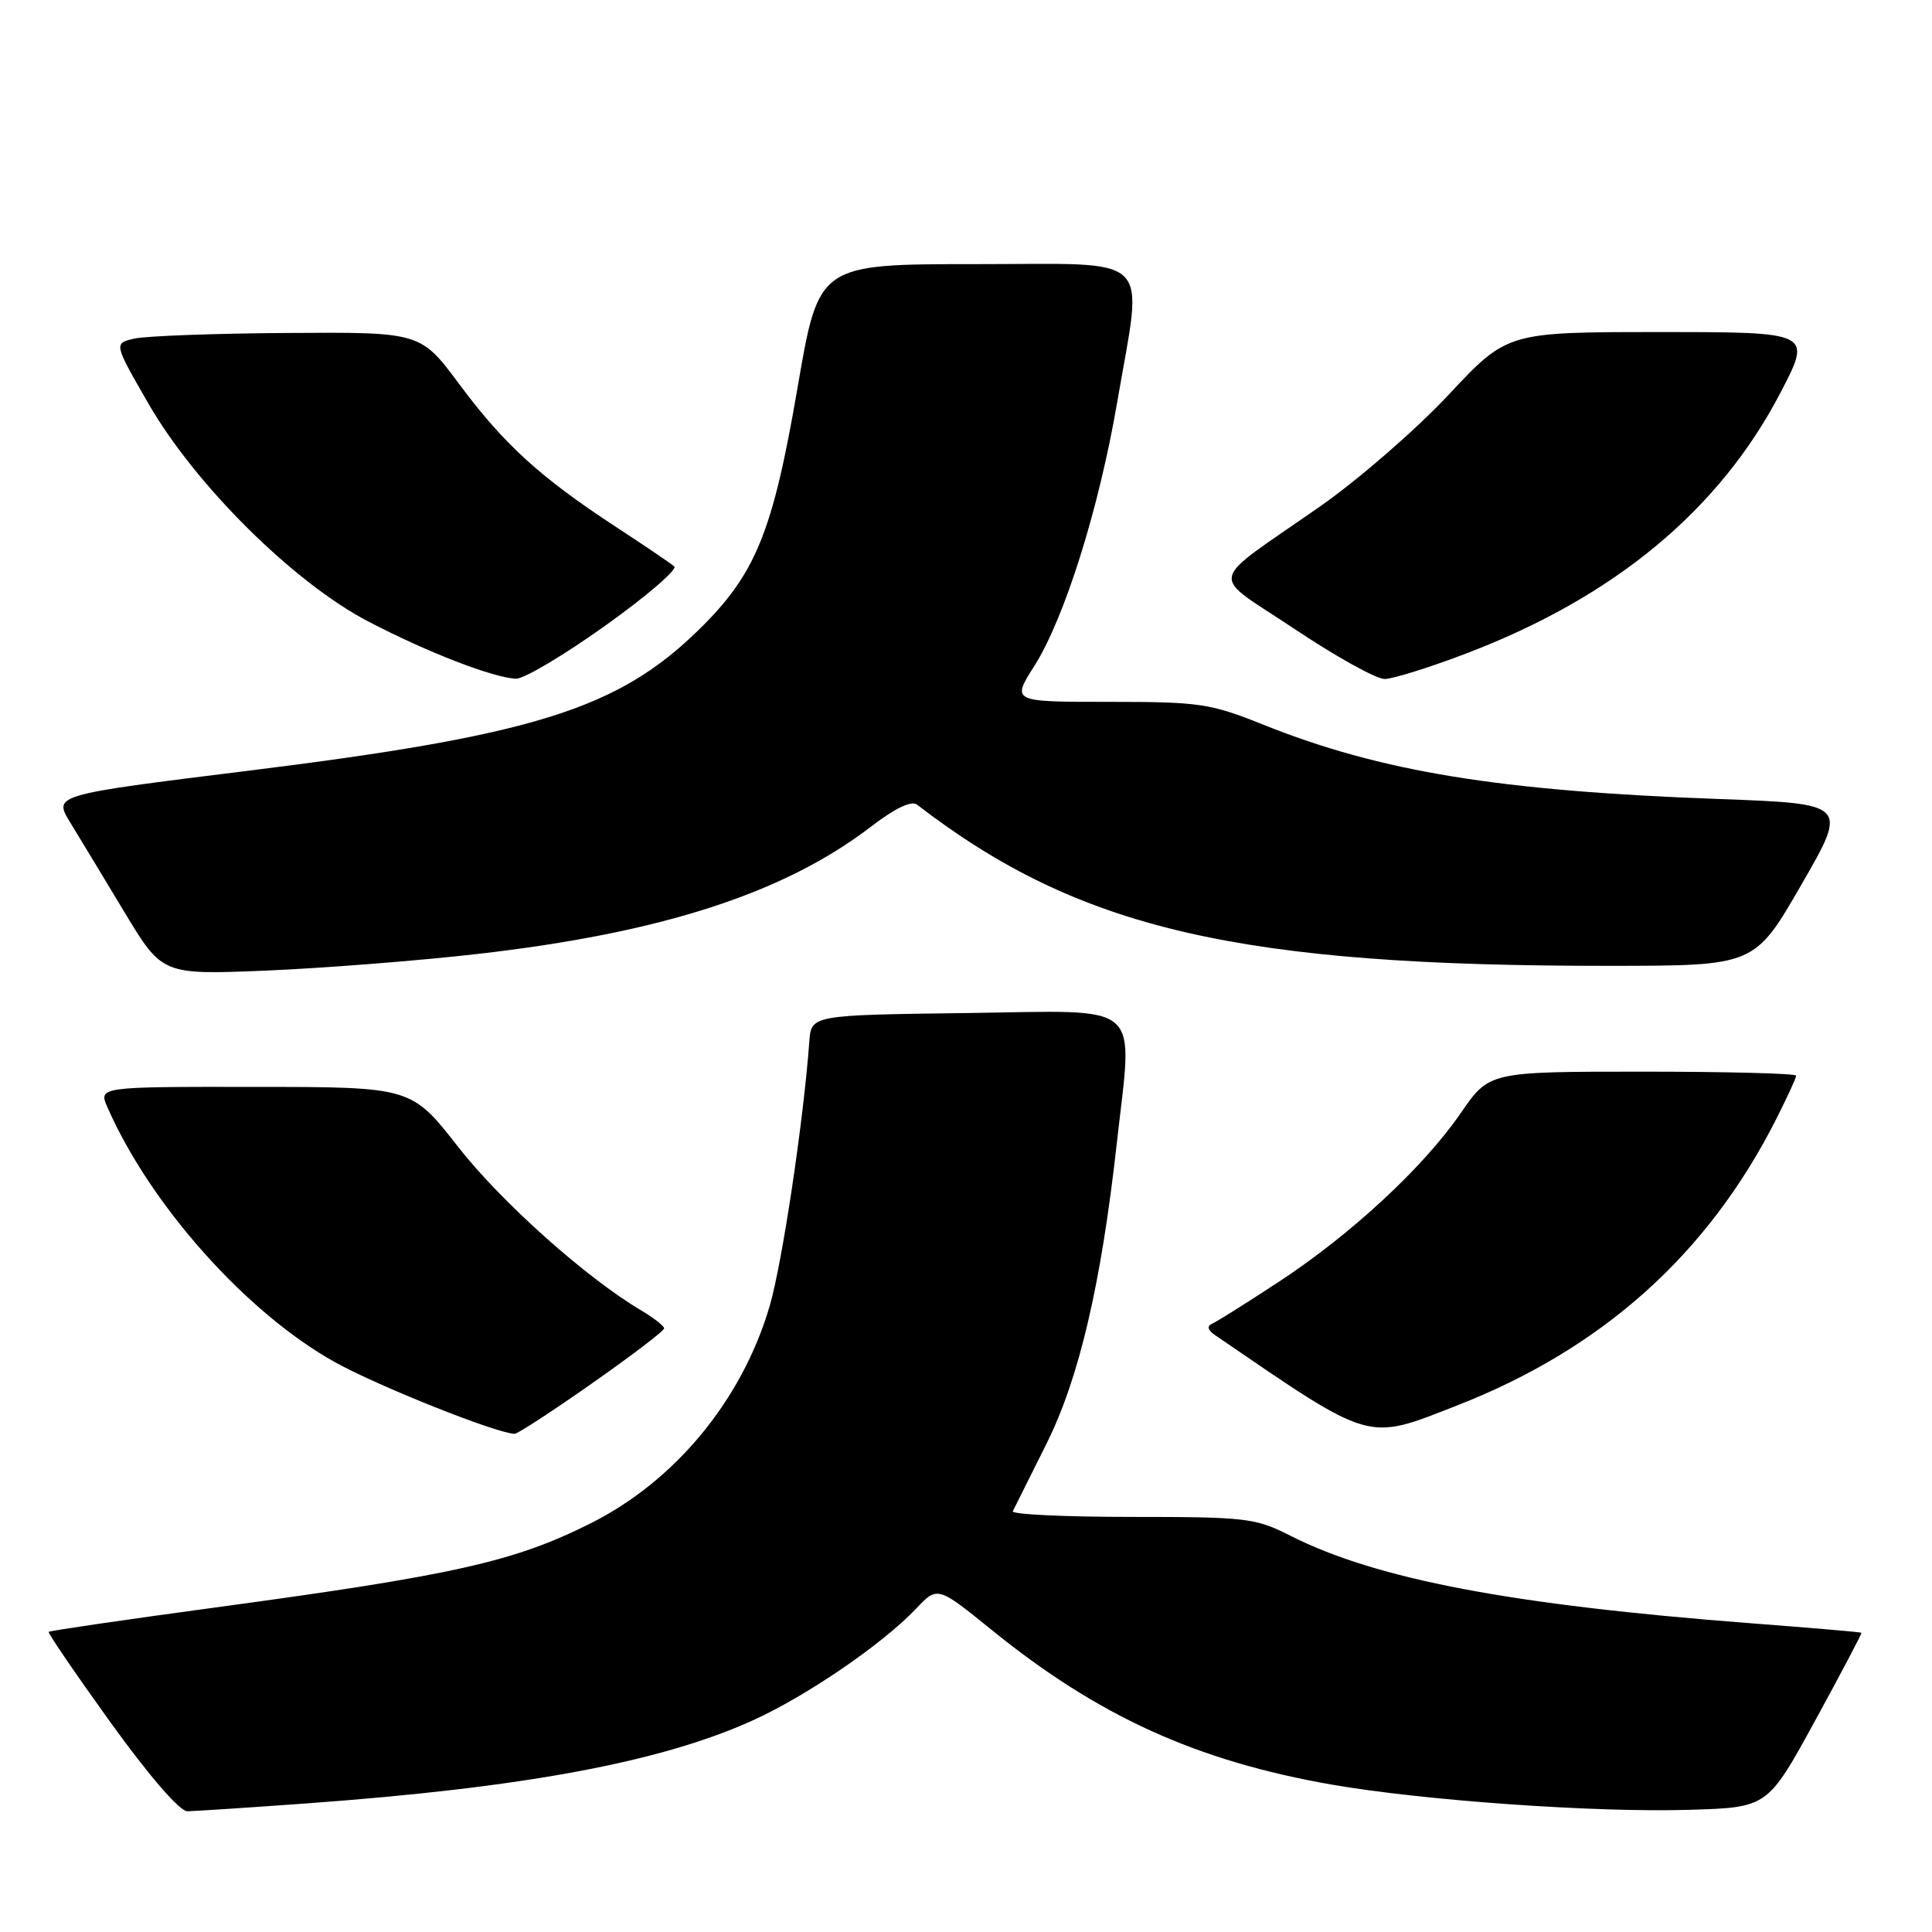 <?xml version="1.0" encoding="UTF-8" standalone="no"?>
<!DOCTYPE svg PUBLIC "-//W3C//DTD SVG 1.1//EN" "http://www.w3.org/Graphics/SVG/1.1/DTD/svg11.dtd" >
<svg xmlns="http://www.w3.org/2000/svg" xmlns:xlink="http://www.w3.org/1999/xlink" version="1.1" viewBox="0 0 256 256">
 <g >
 <path fill="currentColor"
d=" M 40.50 238.97 C 69.35 236.88 87.54 233.50 99.75 227.96 C 106.88 224.73 116.95 217.84 121.36 213.18 C 124.22 210.16 124.22 210.16 131.36 215.94 C 145.50 227.41 158.54 233.34 176.47 236.47 C 188.60 238.58 211.38 240.19 223.86 239.81 C 234.22 239.50 234.22 239.50 240.51 228.00 C 243.97 221.68 246.73 216.43 246.65 216.35 C 246.57 216.26 239.97 215.70 232.00 215.09 C 200.26 212.66 182.37 209.26 170.98 203.49 C 166.35 201.14 165.14 201.00 149.95 201.00 C 141.09 201.00 134.00 200.66 134.20 200.25 C 134.40 199.84 136.41 195.81 138.67 191.29 C 142.98 182.66 145.90 170.20 147.98 151.50 C 150.11 132.39 151.86 133.92 128.25 134.23 C 107.50 134.50 107.50 134.50 107.24 138.00 C 106.46 148.63 103.65 167.35 101.99 173.04 C 98.35 185.47 89.50 196.21 78.28 201.84 C 68.14 206.93 60.24 208.71 28.60 212.99 C 16.56 214.62 6.59 216.08 6.45 216.23 C 6.32 216.38 10.01 221.79 14.66 228.25 C 19.73 235.28 23.80 240.00 24.81 240.00 C 25.74 239.99 32.80 239.53 40.50 238.97 Z  M 78.45 183.30 C 83.70 179.62 88.00 176.34 88.00 176.02 C 88.00 175.70 86.64 174.63 84.98 173.65 C 77.68 169.33 66.41 159.27 60.70 151.96 C 54.50 144.03 54.50 144.03 33.77 144.02 C 13.04 144.00 13.04 144.00 14.25 146.75 C 19.94 159.71 32.70 174.00 44.39 180.50 C 50.16 183.70 65.81 189.94 68.20 189.99 C 68.58 189.99 73.20 186.99 78.45 183.30 Z  M 193.00 186.26 C 212.33 178.72 226.30 166.19 235.36 148.28 C 236.81 145.41 238.00 142.83 238.00 142.53 C 238.00 142.24 228.85 142.00 217.67 142.00 C 197.33 142.00 197.33 142.00 193.55 147.50 C 188.59 154.70 179.05 163.54 169.43 169.86 C 165.17 172.65 161.20 175.15 160.59 175.41 C 159.89 175.71 160.04 176.25 161.00 176.91 C 181.98 191.26 180.95 190.96 193.00 186.26 Z  M 63.23 126.41 C 87.63 123.63 103.90 118.37 115.43 109.52 C 118.60 107.09 120.77 106.05 121.51 106.62 C 142.97 123.14 164.00 128.02 213.50 127.98 C 232.50 127.96 232.50 127.96 238.69 117.23 C 244.88 106.50 244.88 106.50 227.69 105.87 C 198.63 104.81 182.95 102.25 167.43 96.04 C 160.36 93.20 158.98 93.00 146.95 93.00 C 134.04 93.00 134.04 93.00 137.05 88.25 C 141.05 81.95 145.63 67.37 148.04 53.26 C 151.47 33.23 153.29 35.00 129.24 35.00 C 108.49 35.00 108.49 35.00 105.70 51.25 C 102.39 70.57 100.14 76.08 92.54 83.50 C 81.82 93.97 70.67 97.45 32.79 102.14 C 7.08 105.33 7.08 105.33 9.29 108.96 C 10.51 110.95 13.75 116.31 16.50 120.88 C 21.50 129.17 21.50 129.17 35.23 128.61 C 42.79 128.29 55.39 127.31 63.23 126.41 Z  M 80.22 82.89 C 85.70 78.98 89.80 75.45 89.34 75.05 C 88.88 74.65 85.35 72.26 81.50 69.74 C 71.55 63.22 66.79 58.88 60.89 50.95 C 55.73 44.00 55.73 44.00 38.11 44.12 C 28.43 44.18 19.28 44.52 17.78 44.87 C 15.07 45.50 15.07 45.50 19.68 53.50 C 25.90 64.29 38.90 77.18 48.78 82.34 C 56.62 86.43 65.34 89.81 68.38 89.93 C 69.42 89.97 74.75 86.80 80.22 82.89 Z  M 194.25 86.60 C 213.94 79.11 227.83 67.58 235.94 52.00 C 240.10 44.00 240.10 44.00 219.91 44.00 C 199.72 44.00 199.72 44.00 191.93 52.33 C 187.64 56.91 180.00 63.55 174.95 67.08 C 159.69 77.74 160.11 75.71 171.56 83.36 C 177.02 87.01 182.39 89.99 183.49 89.97 C 184.60 89.95 189.44 88.44 194.25 86.60 Z "/>
</g>
</svg>